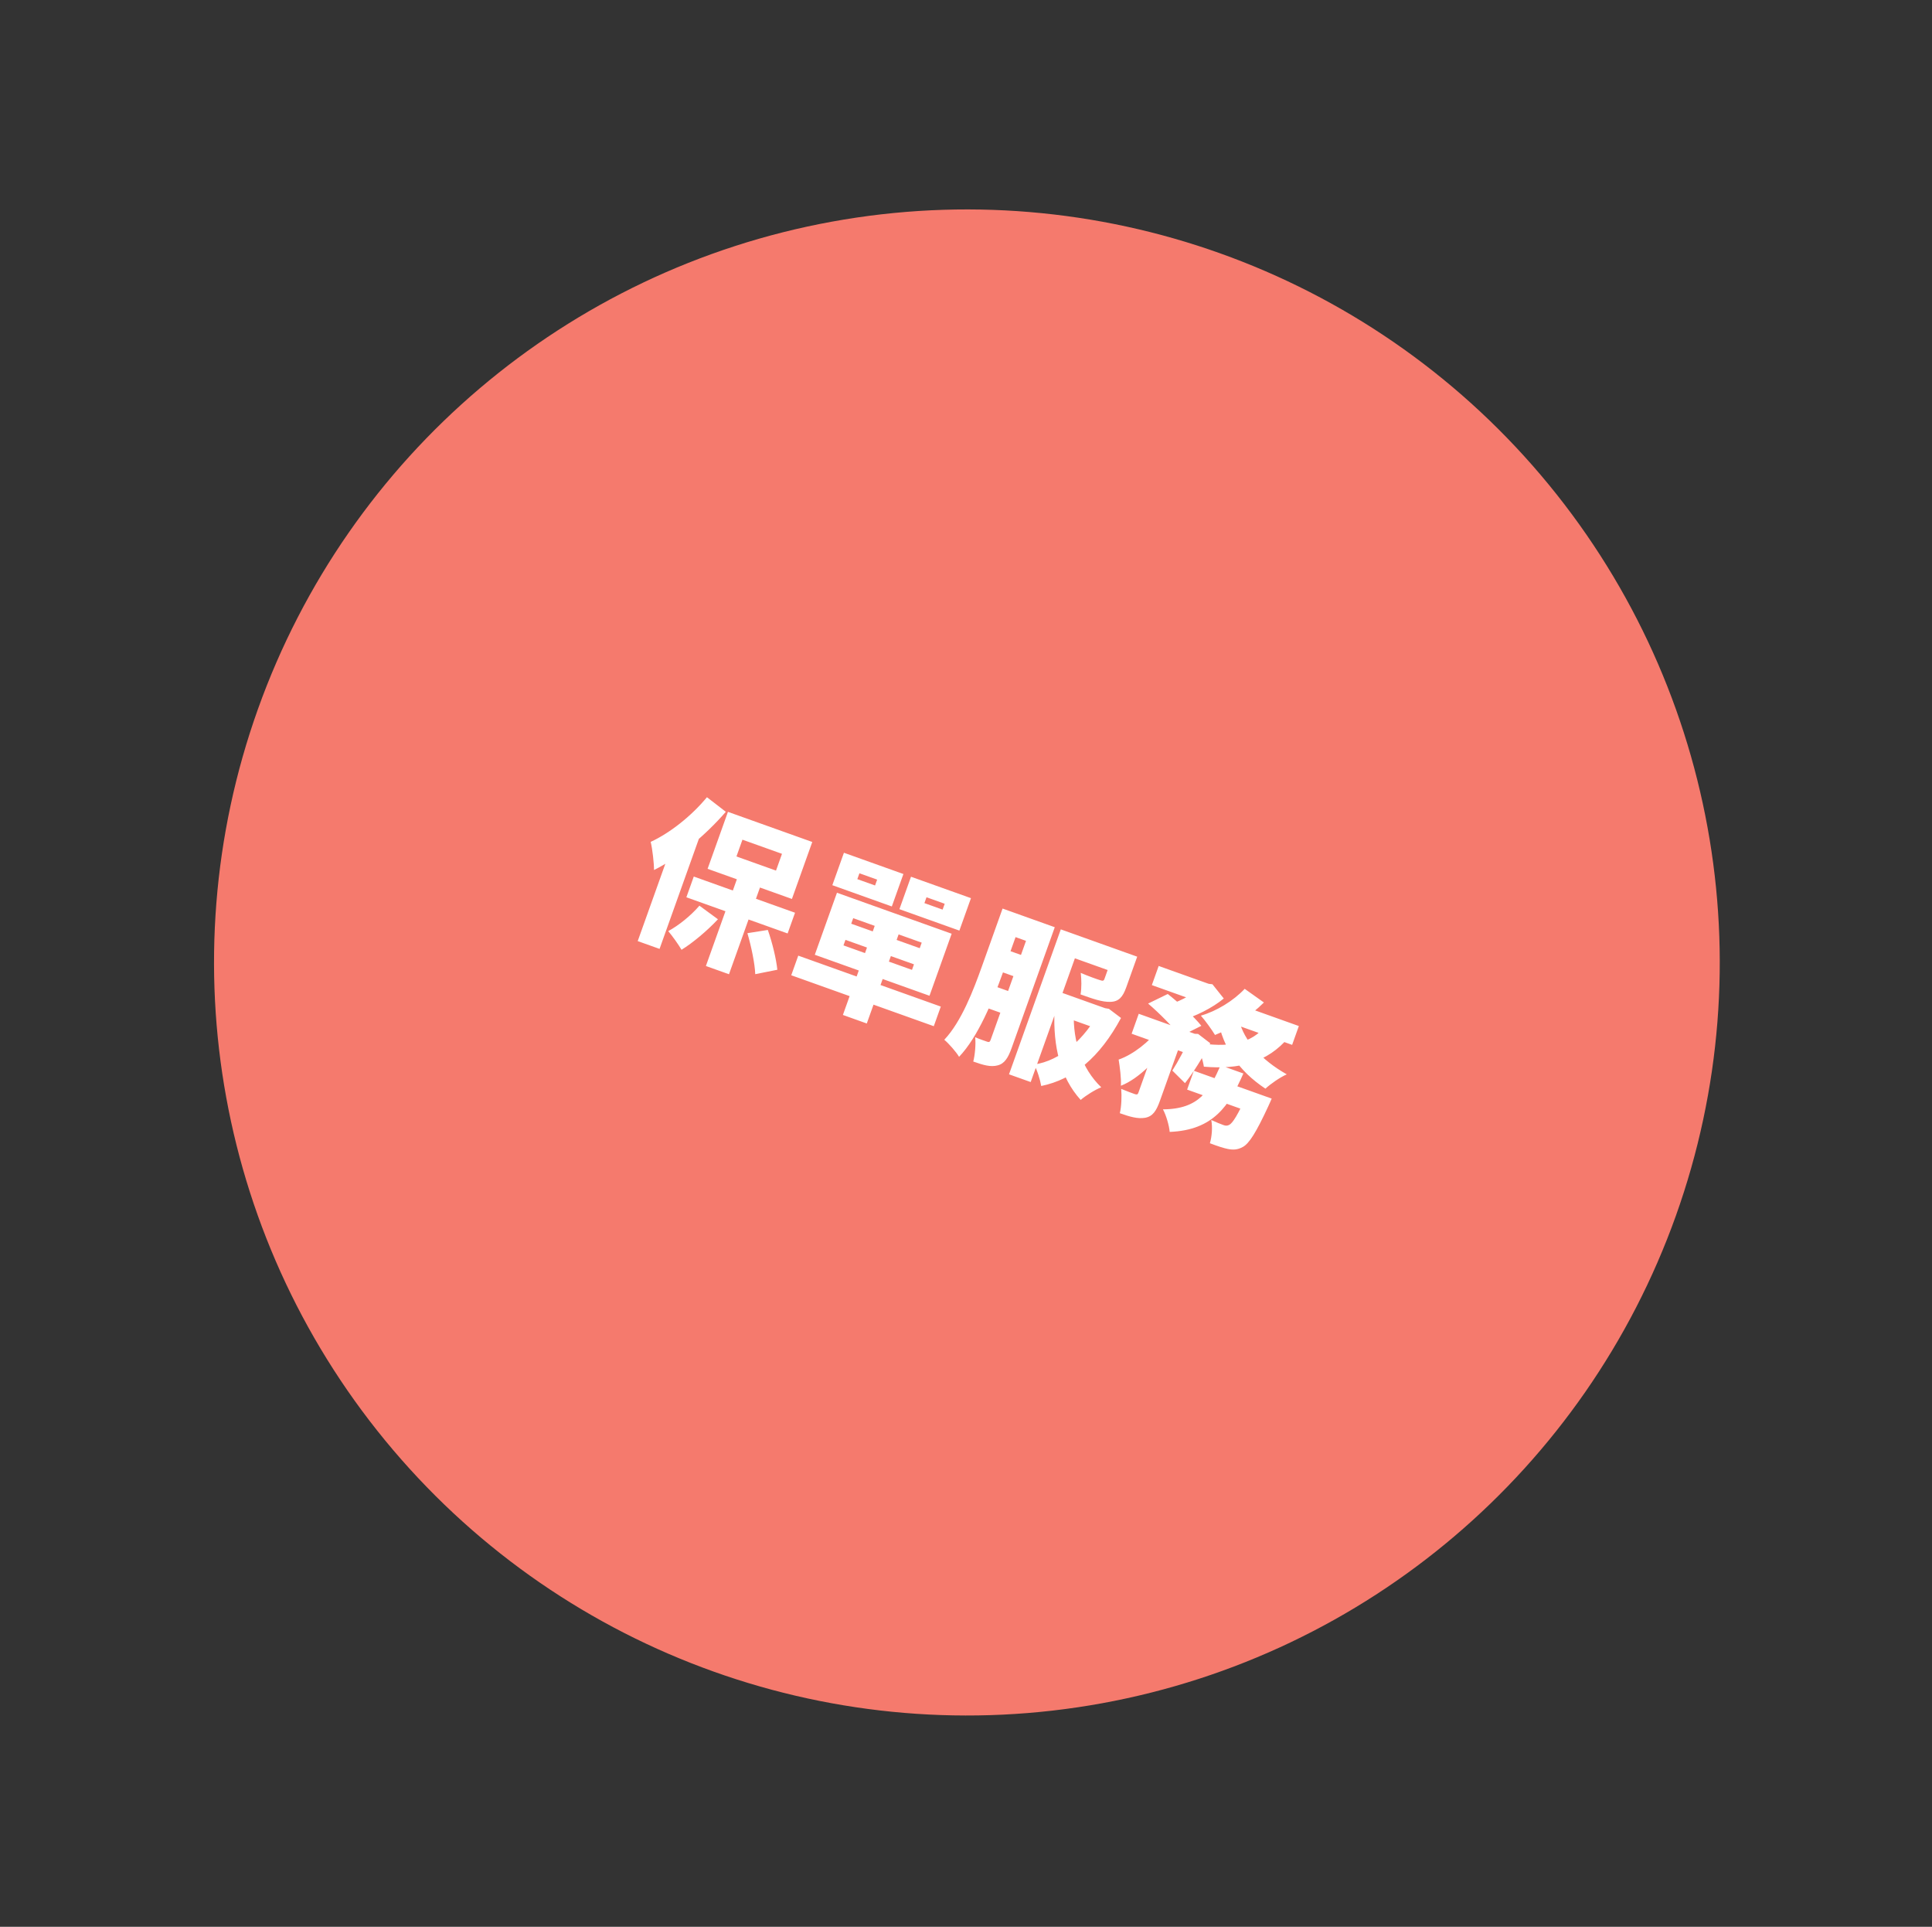 <svg width="345" height="344" viewBox="0 0 345 344" fill="none" xmlns="http://www.w3.org/2000/svg">
<rect x="0" y="0" width="345" height="344" fill="#333333" stroke="none"/>
<circle cx="172.66" cy="171.833" r="134.439" transform="rotate(19.66 172.66 171.833)" fill="#F57A6D"/>
<path d="M132.007 155.793L126.052 172.462L130.177 173.935L136.132 157.267L132.007 155.793ZM123.889 156.493L122.566 160.194L140.647 166.653L141.969 162.953L123.889 156.493ZM132.579 149.913L139.642 152.436L138.572 155.431L131.509 152.908L132.579 149.913ZM129.99 144.942L126.357 155.113L141.415 160.493L145.048 150.322L129.99 144.942ZM126.241 142.329C123.436 145.723 119.585 148.743 116.193 150.303C116.507 151.562 116.802 154.216 116.787 155.326C121.112 153.207 126.031 149.071 129.611 144.934L126.241 142.329ZM120.519 149.427L113.878 168.017L117.777 169.409L125.801 146.95L125.811 146.922L120.519 149.427ZM124.897 161.695C123.369 163.475 121.177 165.241 119.325 166.235C120.047 167.067 121.189 168.685 121.702 169.569C123.663 168.359 126.291 166.176 128.204 164.119L124.897 161.695ZM133.465 166.604C134.155 168.953 134.8 172.051 134.865 173.922L138.81 173.133C138.622 171.25 137.935 168.36 137.112 166.027L133.465 166.604ZM156.654 164.026L150.518 181.202L154.783 182.727L160.92 165.55L156.654 164.026ZM150.975 167.795L163.208 172.165L162.855 173.154L150.622 168.784L150.975 167.795ZM152.358 163.924L164.591 168.295L164.237 169.284L152.005 164.913L152.358 163.924ZM149.457 159.384L145.5 170.458L165.982 177.776L169.939 166.701L149.457 159.384ZM142.546 170.613L141.294 174.116L166.748 183.21L168 179.707L142.546 170.613ZM153.469 155.911L156.633 157.041L156.259 158.087L153.095 156.956L153.469 155.911ZM150.701 152.246L148.631 158.037L159.254 161.833L161.323 156.041L150.701 152.246ZM165.447 160.191L168.696 161.351L168.323 162.397L165.074 161.236L165.447 160.191ZM162.679 156.526L160.61 162.317L171.317 166.142L173.386 160.351L162.679 156.526ZM180.612 162.773L179.26 166.559L185.503 168.79L186.856 165.004L180.612 162.773ZM178.362 169.073L177.009 172.859L183.394 175.14L184.746 171.354L178.362 169.073ZM188.096 176.693L186.773 180.393L196.463 183.855L197.786 180.155L188.096 176.693ZM176.06 175.515L174.677 179.385L180.921 181.616L182.304 177.745L176.06 175.515ZM179.03 162.208L175.326 172.576C173.842 176.729 171.69 182.396 168.623 185.632C169.434 186.304 170.768 187.832 171.262 188.678C174.659 185.144 177.353 178.493 178.999 173.888L182.703 163.52L179.03 162.208ZM184.568 164.186L176.897 185.657C176.765 186.025 176.612 186.097 176.301 185.986C175.962 185.865 174.963 185.54 174.136 185.181C174.281 186.379 174.095 188.416 173.796 189.519C175.604 190.165 176.906 190.535 178.137 190.21C179.396 189.895 180.026 188.846 180.652 187.095L188.353 165.539L184.568 164.186ZM199.145 169.395L197.217 174.791C197.096 175.13 196.896 175.154 196.444 174.992C196.01 174.869 194.202 174.223 192.99 173.694C193.127 174.826 193.159 176.431 192.955 177.537C195.102 178.304 196.825 178.919 198.278 178.865C199.788 178.831 200.498 178.002 201.114 176.278L203.072 170.798L199.145 169.395ZM196.656 179.751L196.424 180.401C193.656 185.56 189.361 189.378 184.659 190.055C185.208 191.016 185.749 192.802 185.934 193.888C191.71 192.702 196.396 188.769 200.181 181.743L198.024 180.112L197.334 179.993L196.656 179.751ZM191.754 180.899L188.297 180.587C188.06 186.779 189.299 192.318 192.979 196.373C193.897 195.586 195.542 194.549 196.652 194.117C193.137 190.759 191.592 185.81 191.754 180.899ZM189.427 165.923L180.181 191.801L184.052 193.183L191.945 171.091L198.725 173.513L200.077 169.728L189.427 165.923ZM206.908 172.455L205.687 175.873L214.727 179.103L215.948 175.685L206.908 172.455ZM213.188 191.169L211.987 194.531L223.061 198.487L224.262 195.125L213.188 191.169ZM203.347 180.995L202.075 184.554L212.528 188.289L213.8 184.729L203.347 180.995ZM207.23 184.038L203.283 195.085C203.162 195.424 203.029 195.44 202.68 195.347C202.312 195.216 201.154 194.802 200.214 194.402C200.329 195.686 200.26 197.572 199.969 198.743C201.749 199.379 203.163 199.789 204.487 199.561C205.849 199.315 206.487 198.332 207.123 196.552L211.1 185.421L207.23 184.038ZM222.963 194.661L222.781 195.17C221.075 199.052 220.095 200.549 219.481 200.84C219.098 201.021 218.851 200.997 218.456 200.856C218.004 200.694 217.166 200.363 216.293 199.956C216.551 201.195 216.409 202.928 216.052 204.107C217.341 204.599 218.51 204.985 219.285 205.134C220.211 205.306 220.98 205.294 221.93 204.773C223.073 204.162 224.35 202.102 226.44 197.592C226.678 197.103 227.087 196.135 227.087 196.135L222.963 194.661ZM217.963 190.199C216.029 194.541 214.275 198.024 207.67 198.054C208.245 199.119 208.775 200.933 208.874 202.084C216.728 201.768 219.518 197.349 222.031 191.652L217.963 190.199ZM205.018 179.171C207.022 180.874 209.623 183.492 210.719 185.062L214.527 183.141C213.205 181.49 210.497 178.994 208.528 177.462L205.018 179.171ZM212.84 184.386L212.648 184.923C211.701 187.038 210.347 189.58 209.346 191.134L211.604 193.374C213.037 191.592 214.766 188.802 216.121 186.259L213.945 184.59L213.348 184.568L212.84 184.386ZM226.078 182.999C223.547 186.428 219.196 187.103 213.647 186.14C214.155 187.213 214.821 189.363 214.978 190.438C221.191 190.97 226.303 189.77 230.15 185.155L226.078 182.999ZM222.269 176.541C220.22 178.708 217.211 180.532 214.442 181.327C215.193 182.169 216.41 183.846 216.968 184.778C219.753 183.671 223.168 181.514 225.699 178.977L222.269 176.541ZM221.275 182.175L217.473 182.028C218.419 187.049 221.177 191.188 225.968 194.365C226.878 193.511 228.612 192.315 229.78 191.808C225.195 189.215 222.128 185.761 221.275 182.175ZM206.971 183.691C205.195 185.988 202.414 188.243 199.756 189.173C199.974 190.525 200.244 192.533 200.159 193.841C203.451 192.564 206.763 189.001 209.207 185.637L206.971 183.691ZM221.485 179.447L218.674 182.234L230.737 186.543L231.938 183.182L221.485 179.447ZM214.96 175.331L214.707 176.038C213.535 177.18 211.064 178.655 208.887 179.31C209.506 180.073 210.362 181.335 210.846 182.208C213.433 181.476 216.531 179.939 218.531 178.264L216.507 175.725L215.835 175.644L214.96 175.331Z" fill="white"/>
</svg>
